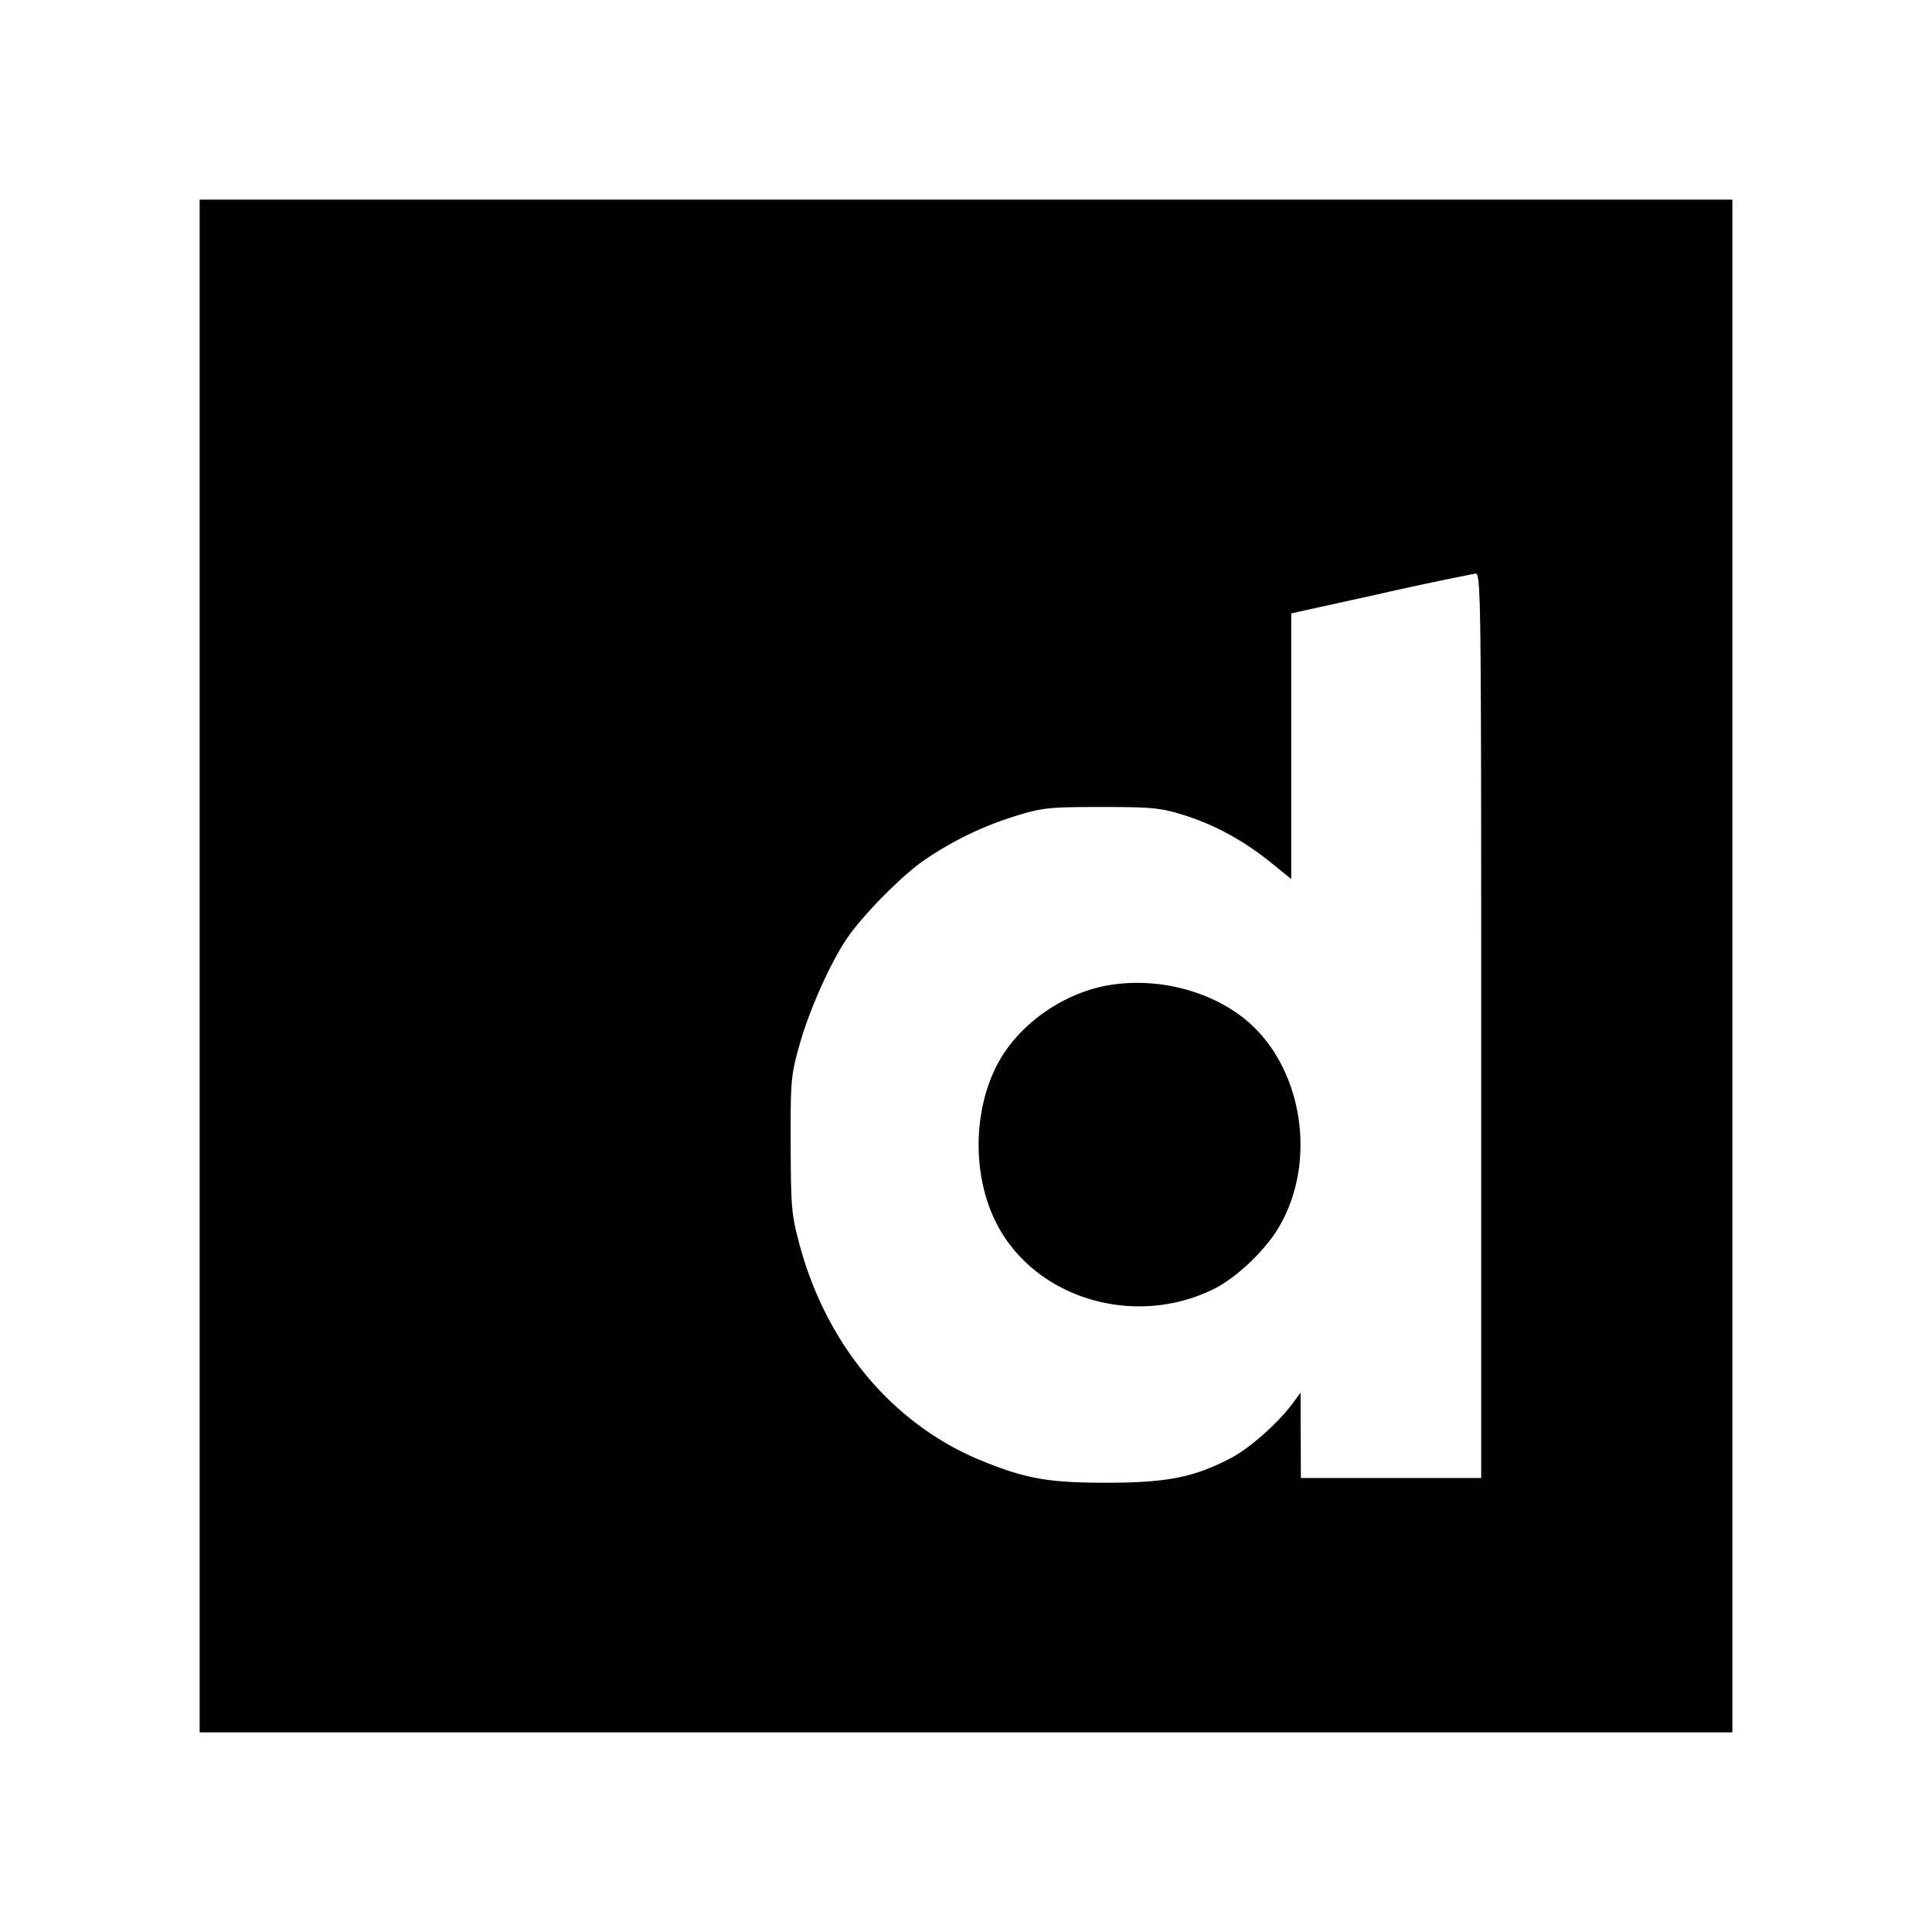 <svg viewBox="0 0 24 24" xmlns="http://www.w3.org/2000/svg"><path d="M2.48 12v9.52h19.04V2.48H2.48zm15.92.74v5.62h-2.24l-.002-.53-.002-.53-.088.12c-.178.245-.535.564-.769.688-.458.242-.797.31-1.539.311-.729.001-1.011-.048-1.56-.271-1.099-.446-1.931-1.431-2.268-2.688-.1-.372-.107-.459-.11-1.24-.002-.8.003-.859.109-1.238.121-.432.384-1.023.593-1.329.188-.277.657-.754.936-.953a4.2 4.2 0 0 1 1.168-.567c.325-.1.406-.108 1.052-.108.631 0 .732.01 1.021.099.382.118.748.317 1.089.593l.25.203v-3.3l1.11-.245a41 41 0 0 1 1.18-.25c.066-.005.07.287.07 5.615m-4.64-.499c-.576.103-1.127.502-1.38.999-.296.584-.298 1.372-.004 1.952.472.932 1.705 1.309 2.695.824.279-.136.634-.47.808-.759.499-.829.301-2.031-.429-2.609-.445-.353-1.103-.511-1.69-.407" fill-rule="evenodd"/></svg>